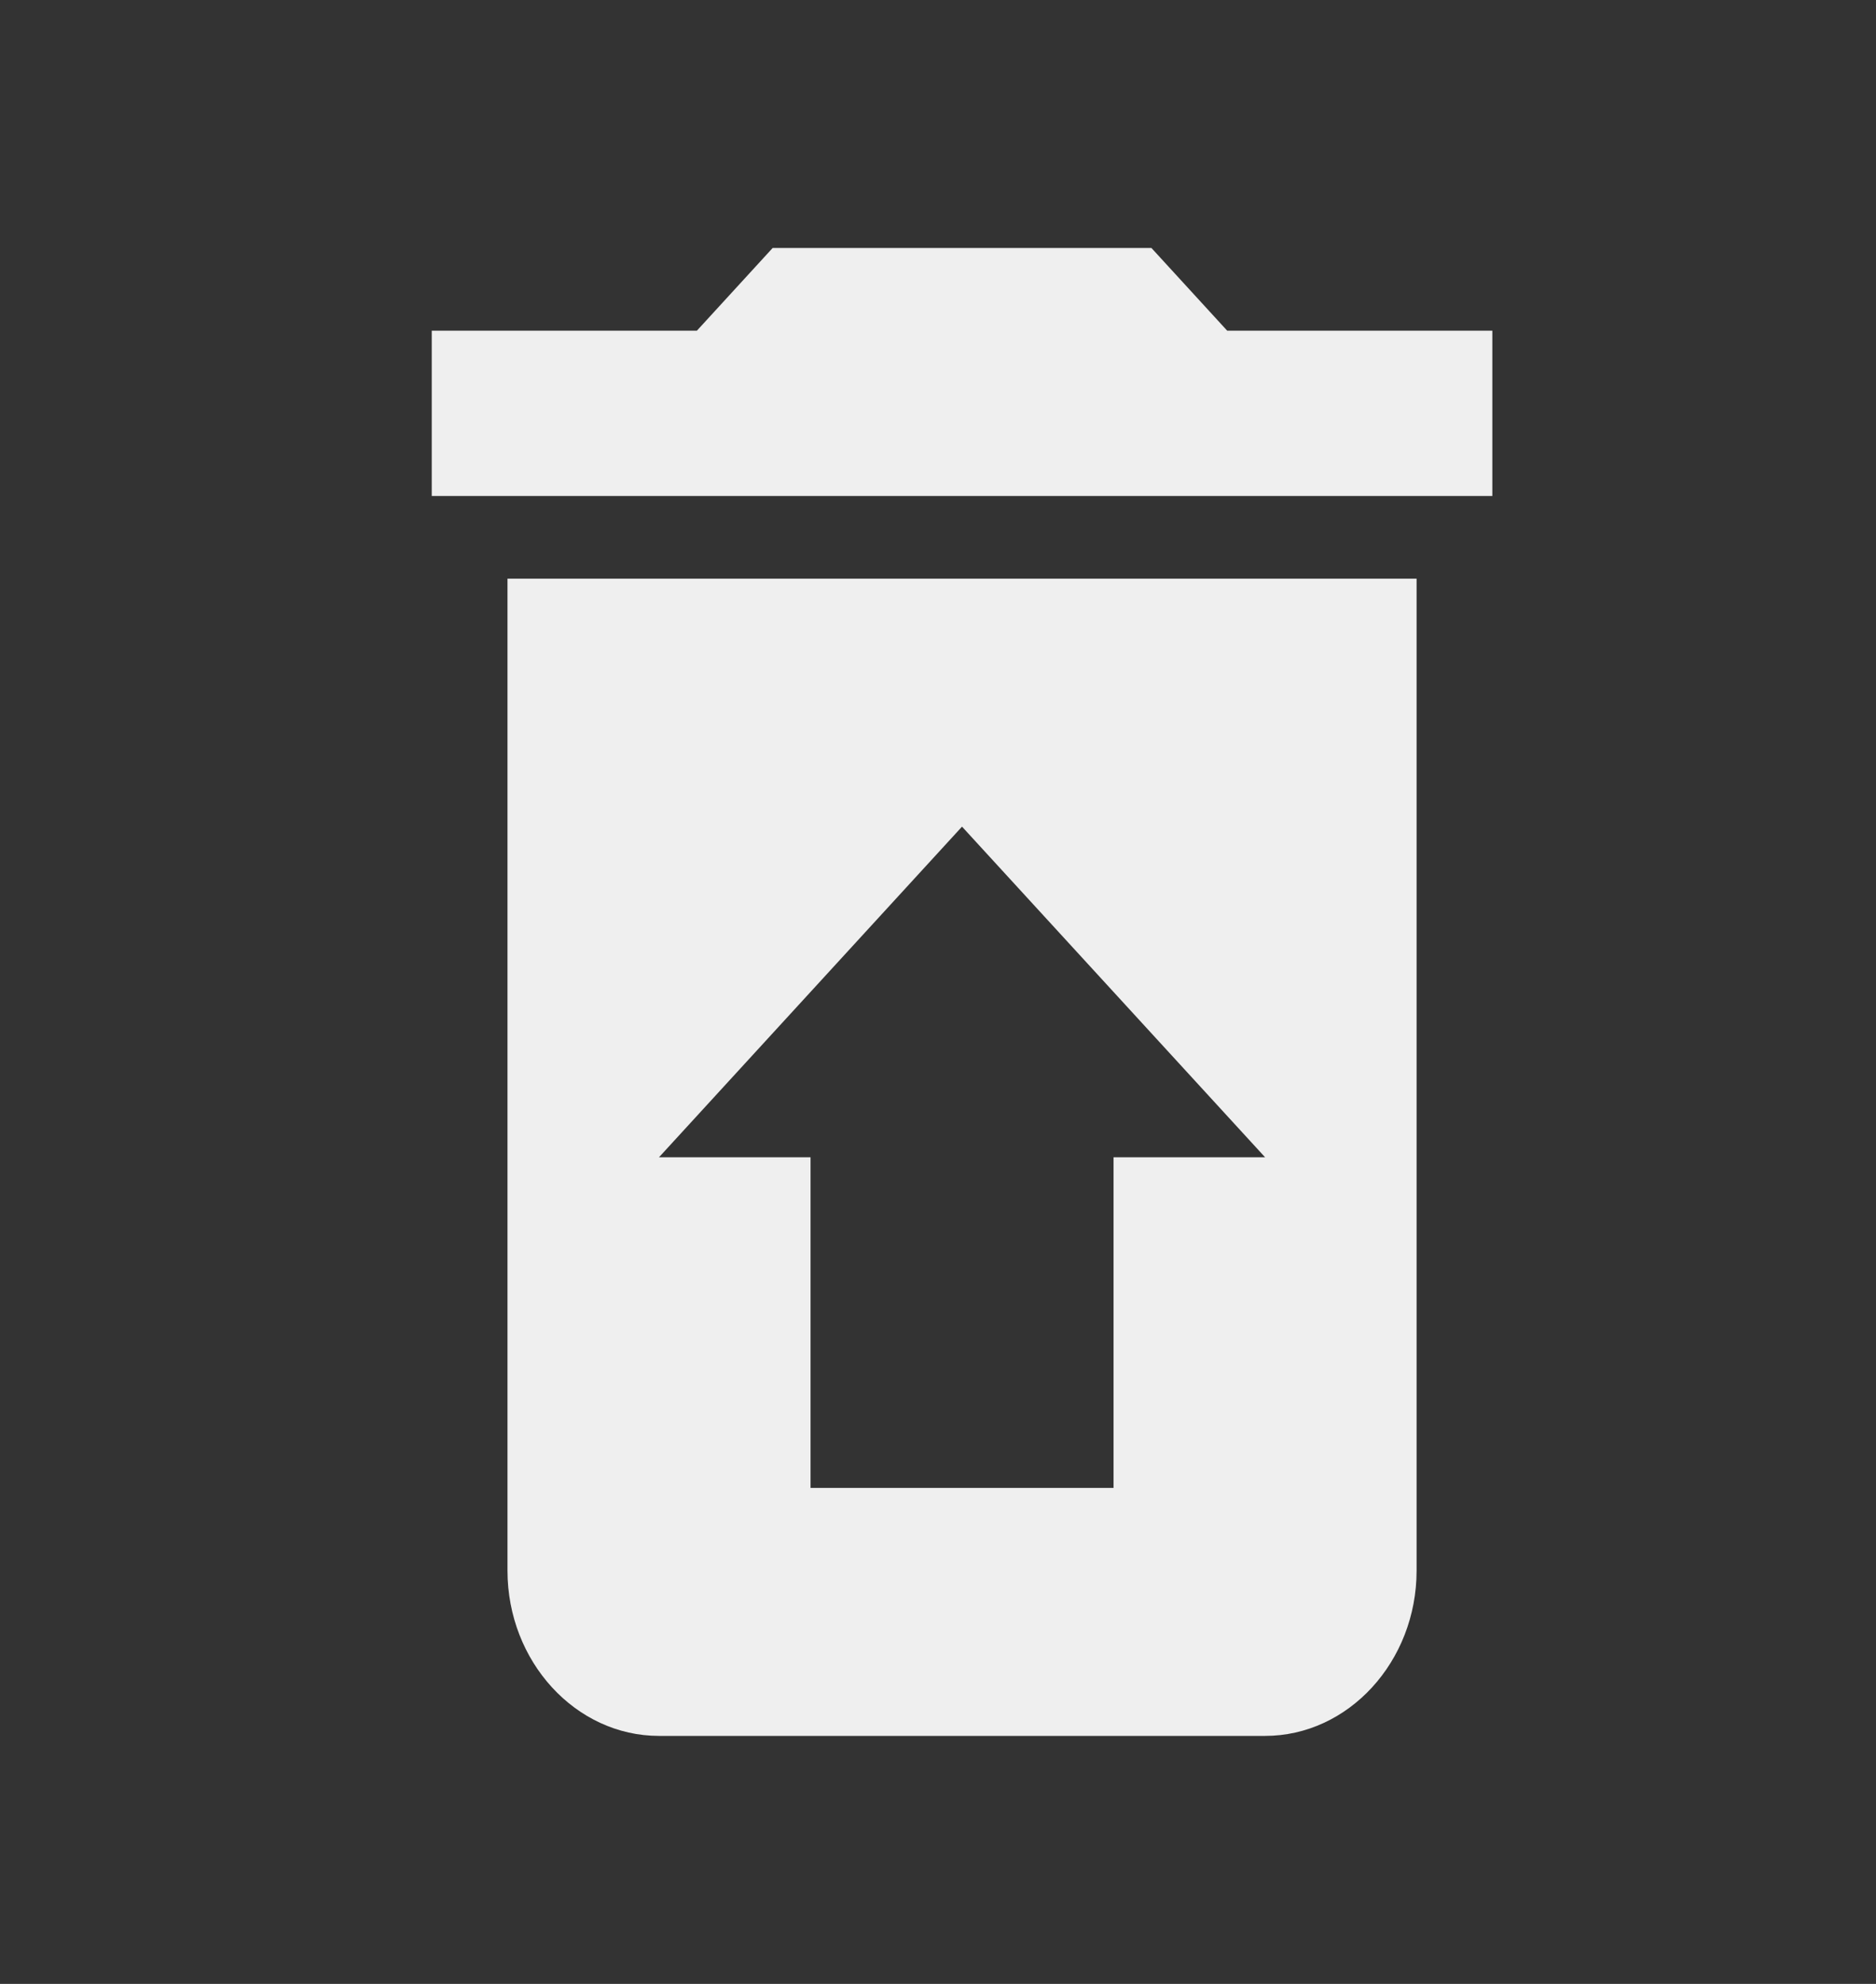 <svg width="35" height="37" viewBox="0 0 35 37" fill="none" xmlns="http://www.w3.org/2000/svg">
<rect x="0" y="0" width="35" height="37" fill="#333333" stroke="none"/>
<g id="Restore from trash">
<path id="Vector" d="M27.842 6.167H22.895L21.482 4.625H14.415L13.002 6.167H8.055V9.25H27.842V6.167ZM9.468 10.792V29.292C9.468 30.988 10.74 32.375 12.295 32.375H23.602C25.157 32.375 26.429 30.988 26.429 29.292V10.792H9.468ZM20.775 21.583V27.75H15.122V21.583H12.295L17.948 15.417L23.602 21.583H20.775Z" fill="#EFEFEF"/>
</g>
</svg>
